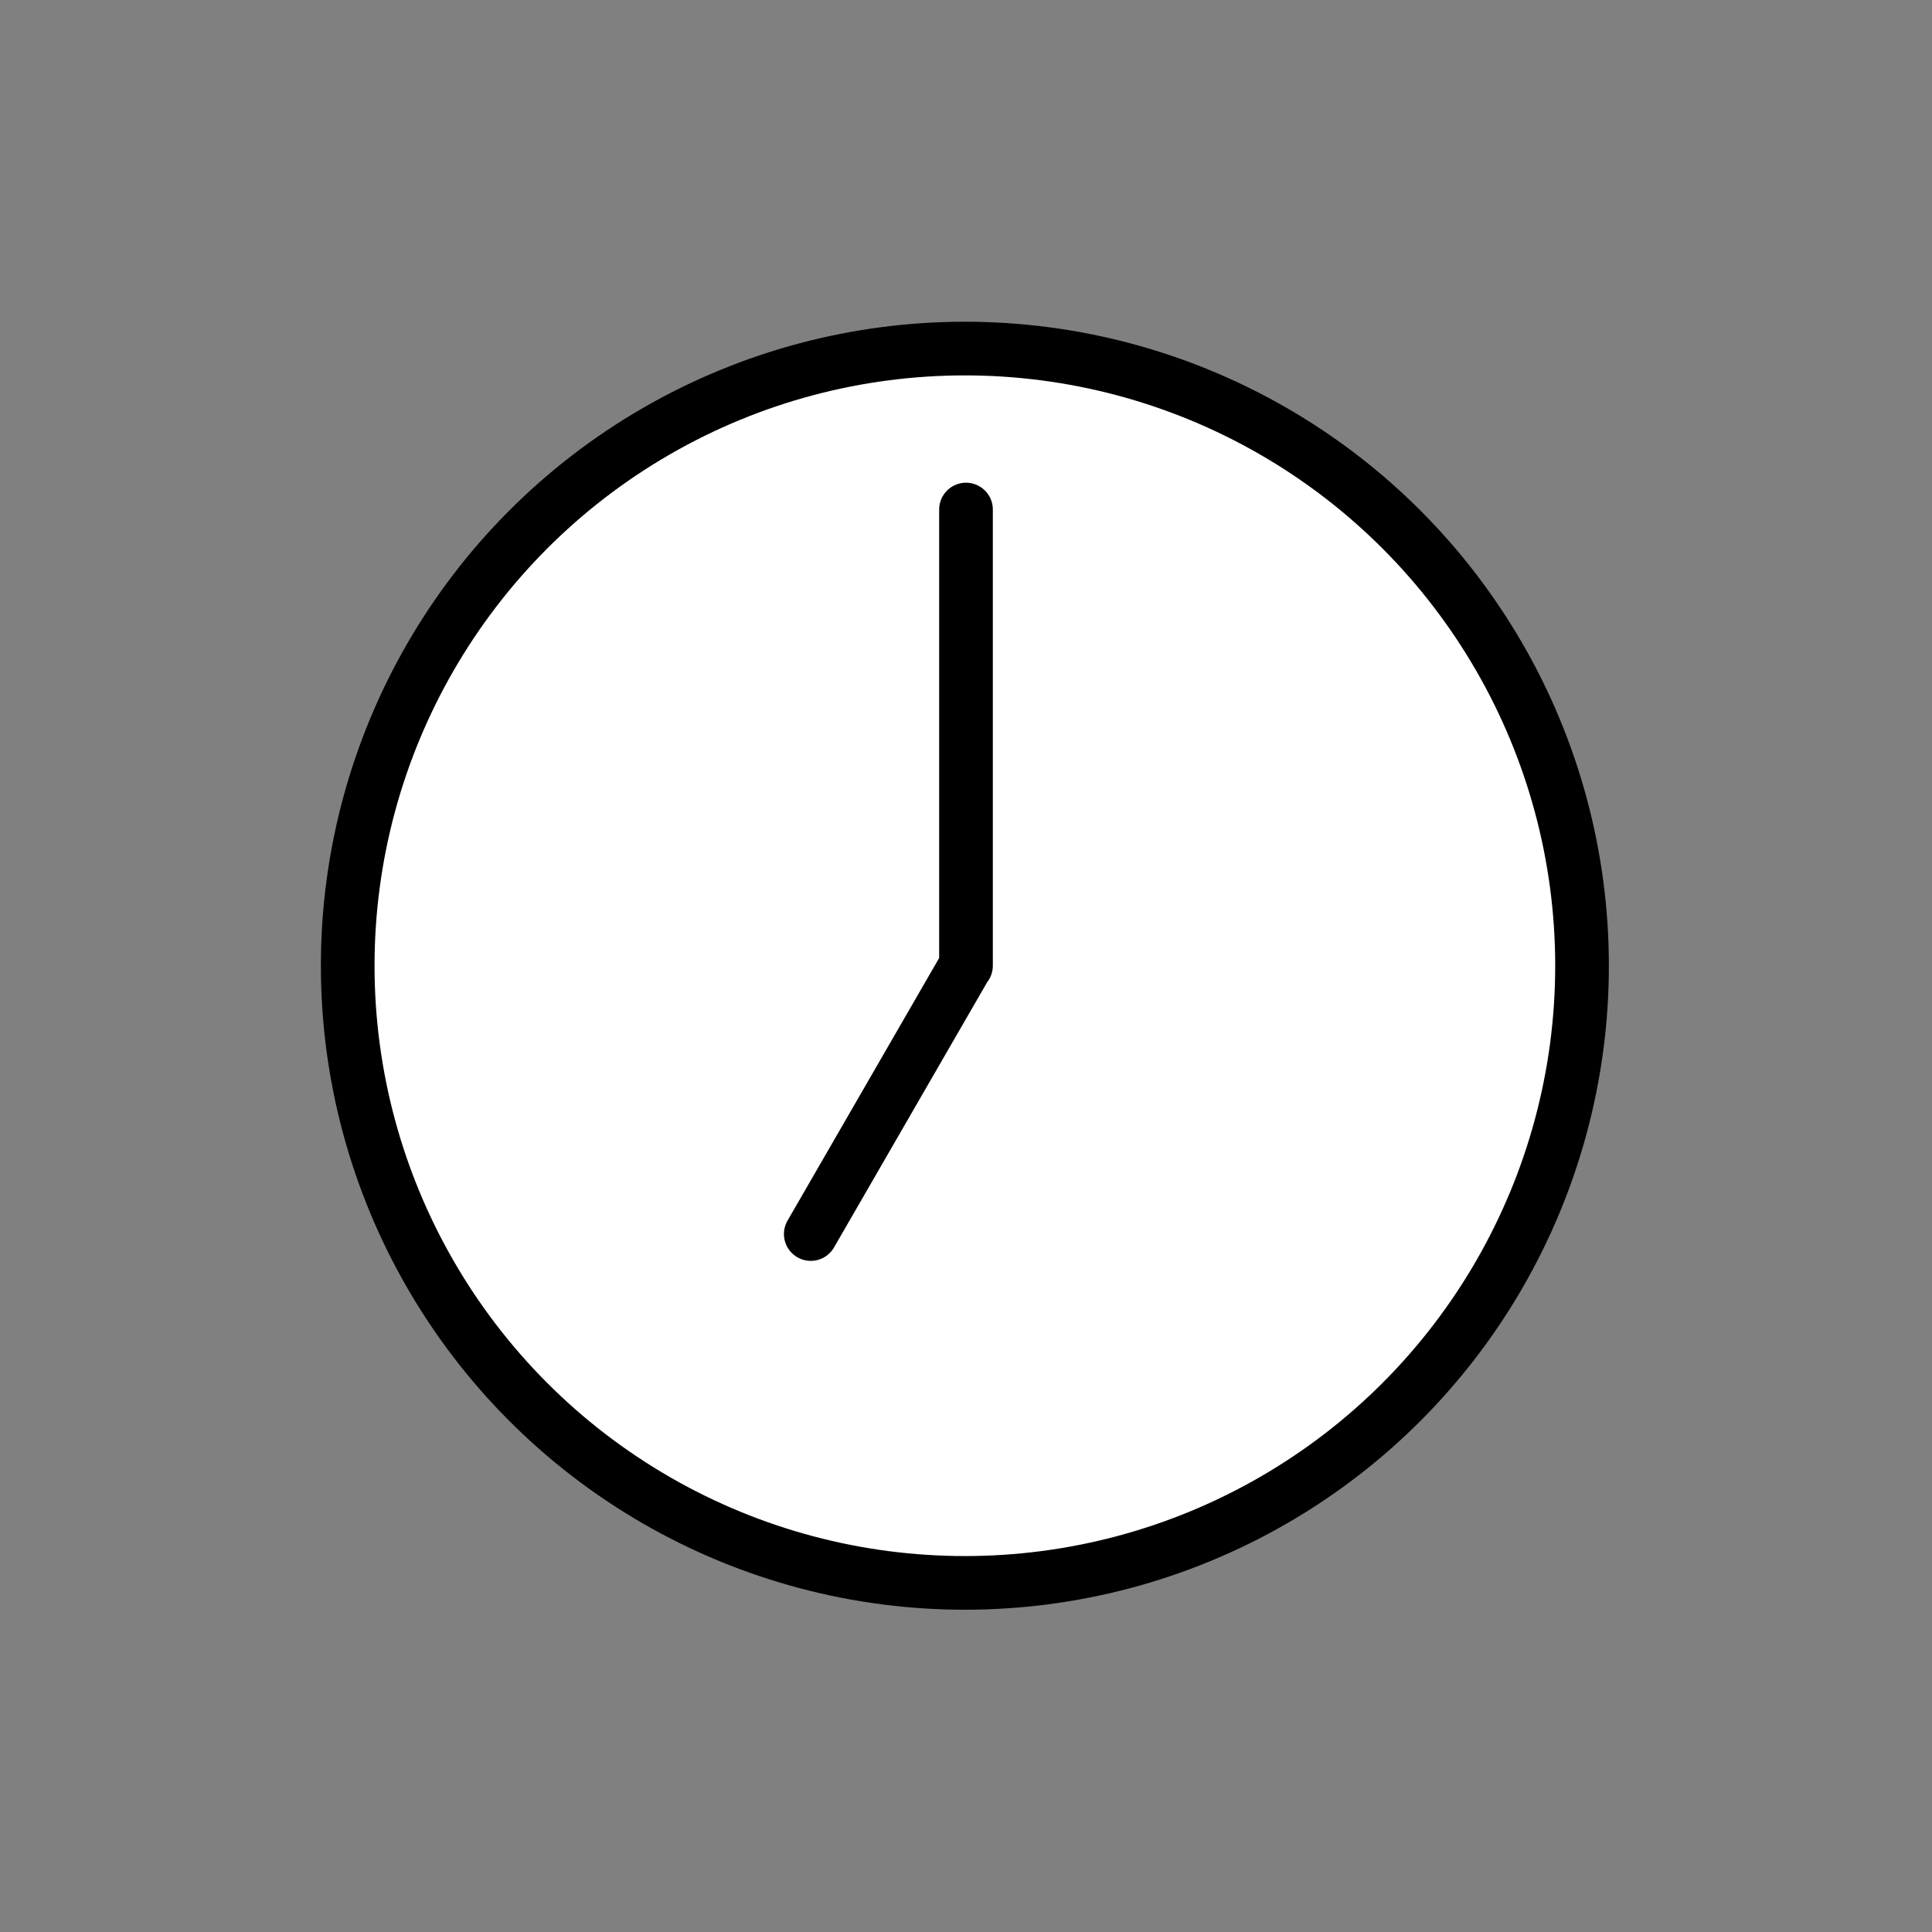 <svg xmlns="http://www.w3.org/2000/svg" width="1em" height="1em" viewBox="0 0 72 72"><rect x="0" y="0" width="72" height="72" fill="#808080" stroke="none"/><defs><path id="IconifyId195ad048a32870fdf237000" d="M36 18.989v17m-.011 0l-5.774 10"/></defs><g fill="#FFF" stroke-linecap="round" stroke-linejoin="round" stroke-miterlimit="10" stroke-width="2"><circle cx="35.958" cy="35.99" r="23"/><use href="#IconifyId195ad048a32870fdf237000"/></g><g fill="none" stroke="#000" stroke-linecap="round" stroke-linejoin="round" stroke-miterlimit="10" stroke-width="2"><circle cx="35.958" cy="35.99" r="23"/><use href="#IconifyId195ad048a32870fdf237000"/></g></svg>